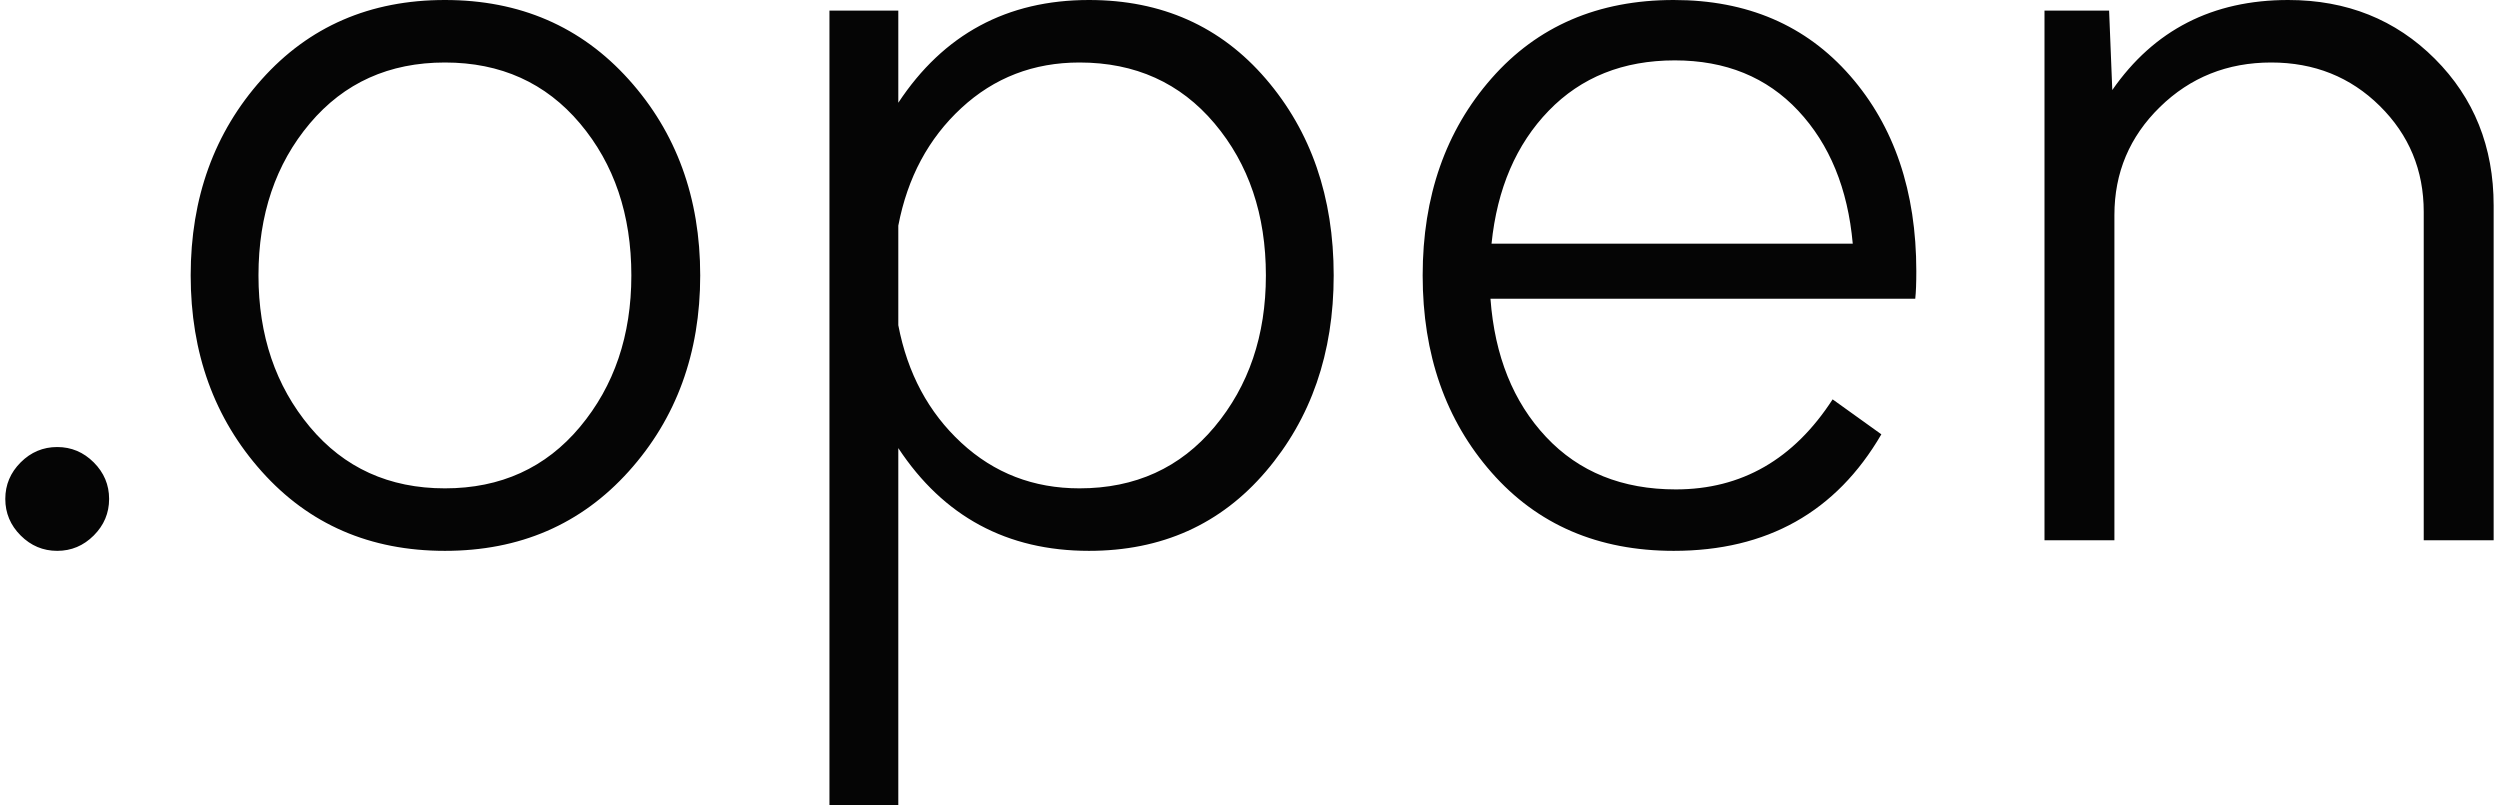 <?xml version="1.0" encoding="UTF-8"?>
<svg width="236px" height="76px" viewBox="0 0 236 76" version="1.1" xmlns="http://www.w3.org/2000/svg" xmlns:xlink="http://www.w3.org/1999/xlink">
    <!-- Generator: Sketch 45.1 (43504) - http://www.bohemiancoding.com/sketch -->
    <title>.open</title>
    <desc>Created with Sketch.</desc>
    <defs></defs>
    <g id="Page-1" stroke="none" stroke-width="1" fill="none" fill-rule="evenodd">
        <path d="M5.4,52 C6.733,52 7.883,51.517 8.85,50.55 C9.817,49.583 10.3,48.433 10.3,47.1 C10.3,45.767 9.817,44.617 8.85,43.65 C7.883,42.683 6.733,42.2 5.4,42.2 C4.067,42.2 2.917,42.683 1.95,43.65 C0.983,44.617 0.5,45.767 0.5,47.1 C0.5,48.433 0.983,49.583 1.95,50.55 C2.917,51.517 4.067,52 5.4,52 Z M42,52 C34.933,52 29.167,49.5 24.7,44.5 C20.233,39.5 18,33.333 18,26 C18,18.667 20.233,12.5 24.7,7.5 C29.167,2.5 34.933,0 42,0 C49.067,0 54.85,2.5 59.35,7.5 C63.85,12.5 66.1,18.667 66.1,26 C66.1,33.333 63.85,39.5 59.35,44.5 C54.85,49.5 49.067,52 42,52 Z M42,46.1 C47.267,46.1 51.517,44.167 54.75,40.3 C57.983,36.433 59.6,31.667 59.6,26 C59.6,20.267 57.983,15.483 54.75,11.65 C51.517,7.817 47.267,5.9 42,5.9 C36.733,5.9 32.483,7.817 29.25,11.65 C26.017,15.483 24.4,20.267 24.4,26 C24.4,31.667 26.017,36.433 29.25,40.3 C32.483,44.167 36.733,46.1 42,46.1 Z M102.8,0 C109.667,0 115.233,2.483 119.5,7.45 C123.767,12.417 125.9,18.6 125.9,26 C125.9,33.333 123.767,39.5 119.5,44.5 C115.233,49.5 109.667,52 102.8,52 C95.067,52 89.067,48.767 84.8,42.3 L84.8,76 L78.3,76 L78.3,1 L84.8,1 L84.8,9.7 C89.067,3.233 95.067,0 102.8,0 Z M101.9,46.1 C107.167,46.1 111.417,44.167 114.65,40.3 C117.883,36.433 119.5,31.667 119.5,26 C119.5,20.267 117.883,15.483 114.65,11.65 C111.417,7.817 107.167,5.9 101.9,5.9 C97.567,5.9 93.85,7.333 90.75,10.2 C87.65,13.067 85.667,16.767 84.8,21.3 L84.8,30.7 C85.667,35.233 87.65,38.933 90.75,41.8 C93.85,44.667 97.567,46.1 101.9,46.1 Z M180.9,25.6 C180.9,26.733 180.867,27.6 180.8,28.2 L140.7,28.2 C141.1,33.6 142.85,37.95 145.95,41.25 C149.05,44.55 153.133,46.2 158.2,46.2 C164.4,46.2 169.333,43.367 173,37.7 L177.6,41 C173.333,48.333 166.8,52 158,52 C150.867,52 145.133,49.533 140.8,44.6 C136.467,39.667 134.3,33.467 134.3,26 C134.3,18.533 136.467,12.333 140.8,7.4 C145.133,2.467 150.867,0 158,0 C164.933,0 170.483,2.383 174.65,7.15 C178.817,11.917 180.9,18.067 180.9,25.6 Z M158.1,5.7 C153.233,5.7 149.267,7.283 146.2,10.45 C143.133,13.617 141.333,17.8 140.8,23 L174.9,23 C174.433,17.8 172.717,13.617 169.75,10.45 C166.783,7.283 162.9,5.7 158.1,5.7 Z M216,0 C208.867,0 203.333,2.833 199.4,8.5 L199.1,1 L193,1 L193,51 L199.6,51 L199.6,20.3 C199.6,16.3 201.033,12.9 203.9,10.1 C206.767,7.3 210.267,5.9 214.4,5.9 C218.467,5.9 221.883,7.267 224.65,10 C227.417,12.733 228.8,16.067 228.8,20 L228.8,51 L235.4,51 L235.4,19.4 C235.4,13.867 233.55,9.25 229.85,5.55 C226.15,1.85 221.533,0 216,0 Z" id=".open" fill="#050505"></path>
    </g>
</svg>
